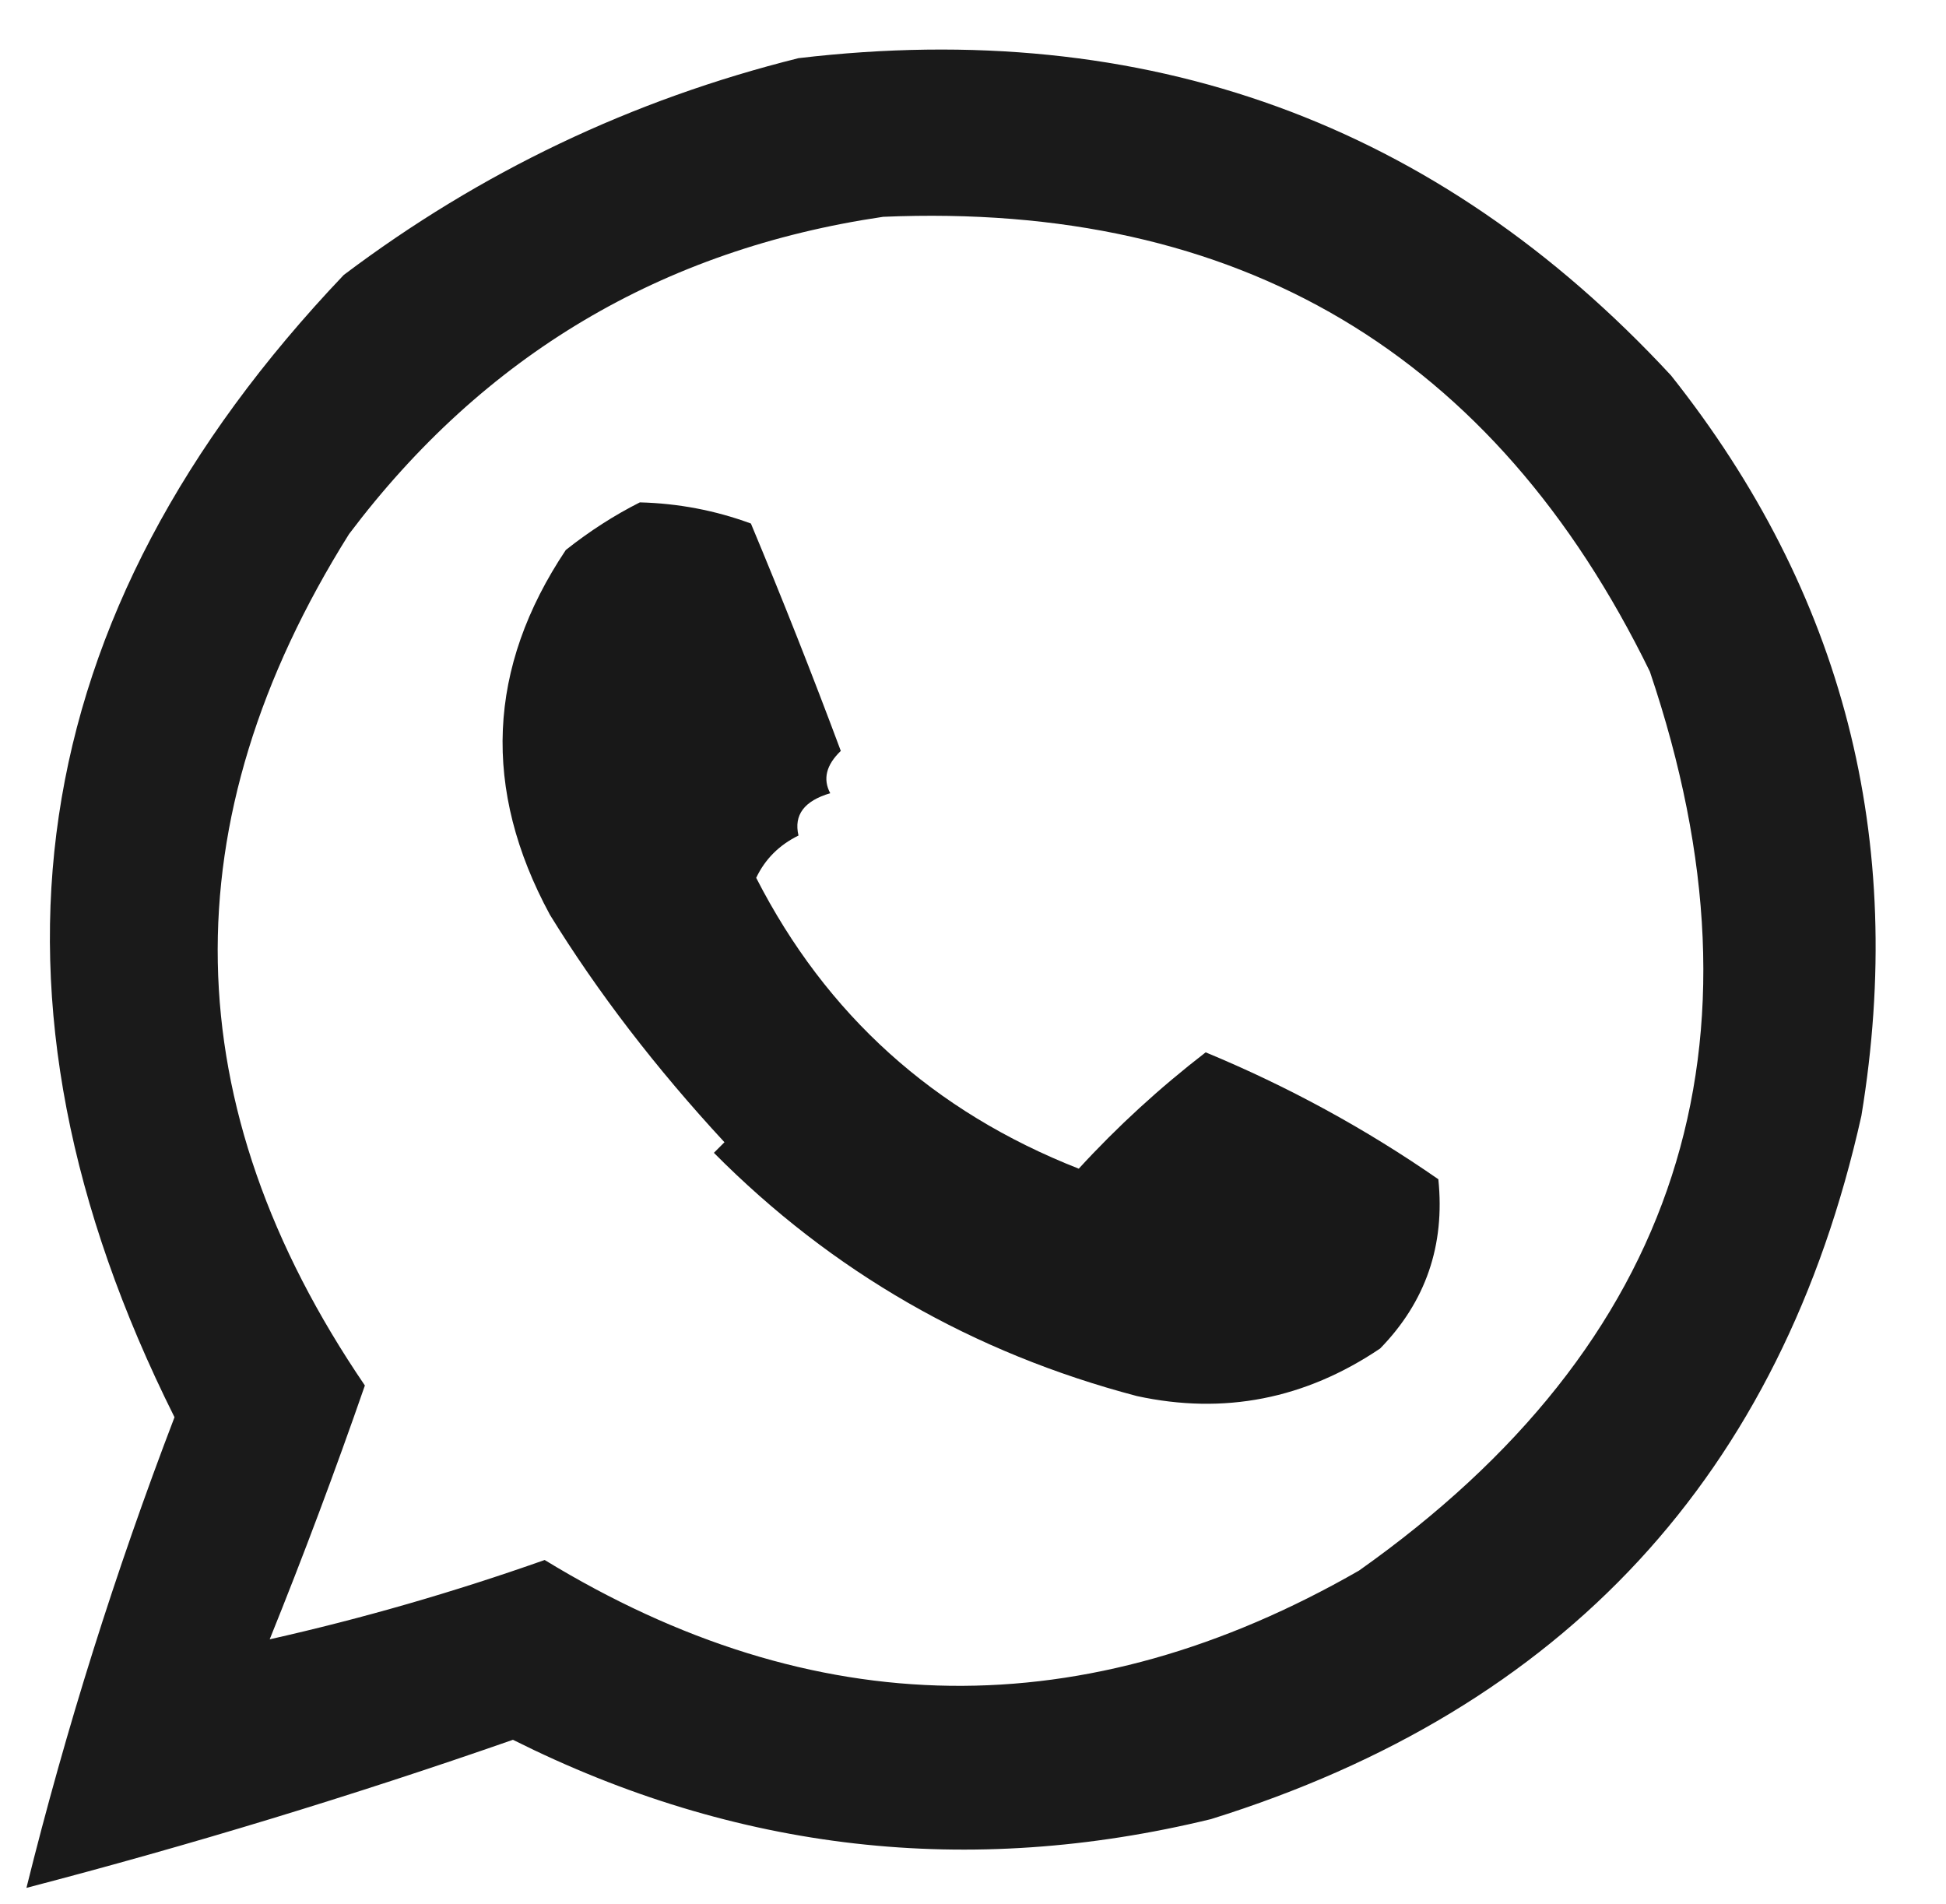 <?xml version="1.0" encoding="UTF-8"?>
<!DOCTYPE svg PUBLIC "-//W3C//DTD SVG 1.1//EN" "http://www.w3.org/Graphics/SVG/1.1/DTD/svg11.dtd">
<svg xmlns="http://www.w3.org/2000/svg" version="1.1" width="184px" height="180px" style="shape-rendering:geometricPrecision; text-rendering:geometricPrecision; image-rendering:optimizeQuality; fill-rule:evenodd; clip-rule:evenodd" xmlns:xlink="http://www.w3.org/1999/xlink">
<g><path style="opacity:0.898" fill="#000000" d="M 75.5,5.5 C 108.372,1.616 135.872,11.616 158,35.5C 174.301,56.032 180.301,79.365 176,105.5C 168.432,139.409 147.932,161.575 114.5,172C 91.61,177.57 69.61,175.07 48.5,164.5C 33.343,169.789 18.009,174.455 2.5,178.5C 6.233,163.462 10.9,148.629 16.5,134C -3.416,94.168 1.918,58.168 32.5,26C 45.42,16.257 59.754,9.424 75.5,5.5 Z M 83.5,20.5 C 117.139,19.063 141.306,33.396 156,63.5C 167.924,98.754 158.758,127.088 128.5,148.5C 102.617,163.358 76.951,163.025 51.5,147.5C 42.893,150.54 34.226,153.04 25.5,155C 28.692,147.094 31.692,139.094 34.5,131C 16.459,104.509 15.959,77.675 33,50.5C 45.745,33.583 62.578,23.583 83.5,20.5 Z"/></g>
<g><path style="opacity:0.905" fill="#000000" d="M 60.5,47.5 C 64.136,47.594 67.636,48.261 71,49.5C 73.981,56.626 76.814,63.792 79.5,71C 78.12,72.324 77.787,73.657 78.5,75C 76.041,75.724 75.041,77.057 75.5,79C 73.673,79.899 72.34,81.233 71.5,83C 78.123,95.949 88.289,105.116 102,110.5C 105.636,106.534 109.636,102.868 114,99.5C 121.794,102.729 129.127,106.729 136,111.5C 136.641,117.745 134.808,123.078 130.5,127.5C 123.4,132.287 115.734,133.787 107.5,132C 92,127.922 78.667,120.256 67.5,109C 67.833,108.667 68.167,108.333 68.5,108C 62.011,100.987 56.511,93.821 52,86.5C 45.562,74.625 46.062,63.125 53.5,52C 55.76,50.212 58.093,48.712 60.5,47.5 Z"/></g>
</svg>
